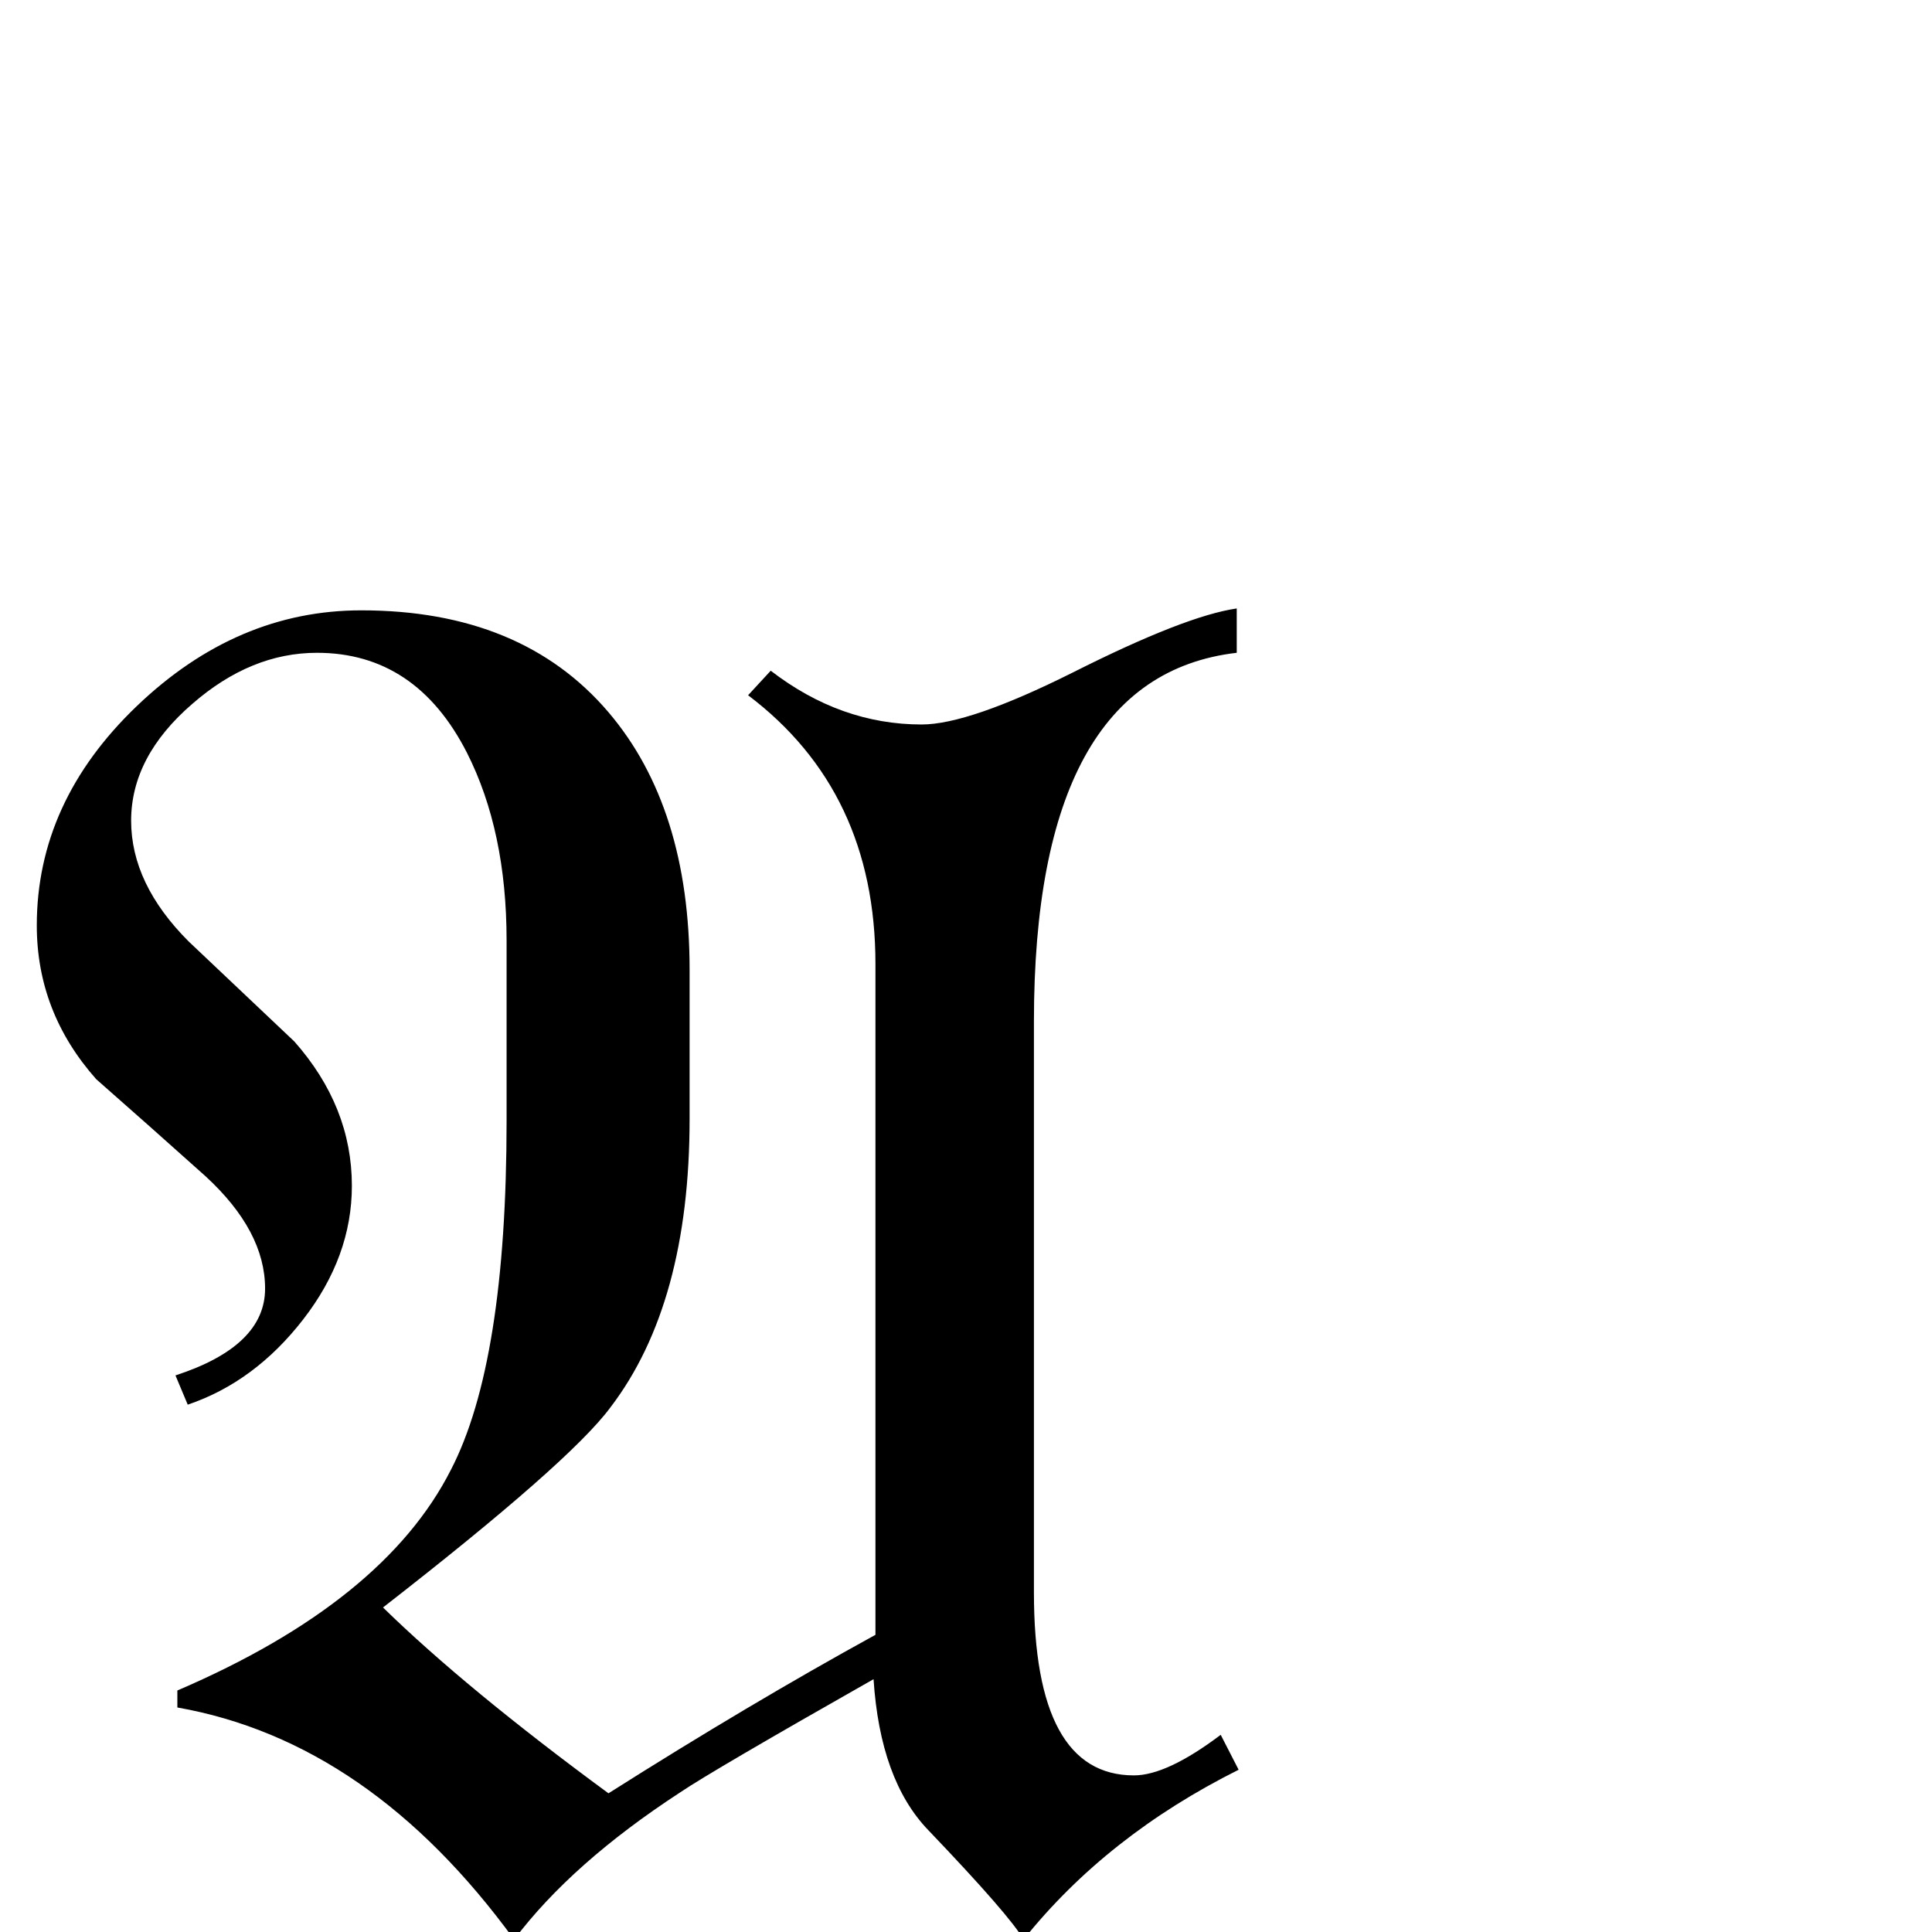 <?xml version="1.0" standalone="no"?>
<!DOCTYPE svg PUBLIC "-//W3C//DTD SVG 1.1//EN" "http://www.w3.org/Graphics/SVG/1.1/DTD/svg11.dtd" >
<svg viewBox="0 -442 2048 2048">
  <g transform="matrix(1 0 0 -1 0 1606)">
   <path fill="currentColor"
d="M1313 172q-140 -70 -228 -180q-14 25 -101 116q-51 53 -58 160q-171 -97 -205 -120q-115 -75 -176 -156q-153 210 -357 246v18q219 94 290 234q59 114 59 370v191q0 116 -42 199q-54 106 -159 106q-70 0 -132 -54q-65 -56 -65 -124q0 -67 61 -128l112 -106
q61 -69 61 -153q0 -75 -51.5 -141.5t-122.5 -90.5l-13 31q95 31 95 92t-63 119q-58 52 -116 103q-63 71 -63 163q0 131 106 232.5t238 101.5q170 0 262 -108q86 -101 86 -273v-158q0 -196 -84 -306q-43 -58 -241 -212q88 -86 239 -197q150 95 283 168v711q0 183 -135 285
l24 26q74 -57 160 -57q50 0 160 55q119 60 174 68v-47q-215 -25 -215 -391v-605q0 -194 106 -194q35 0 92 43z" />
  </g>

</svg>
